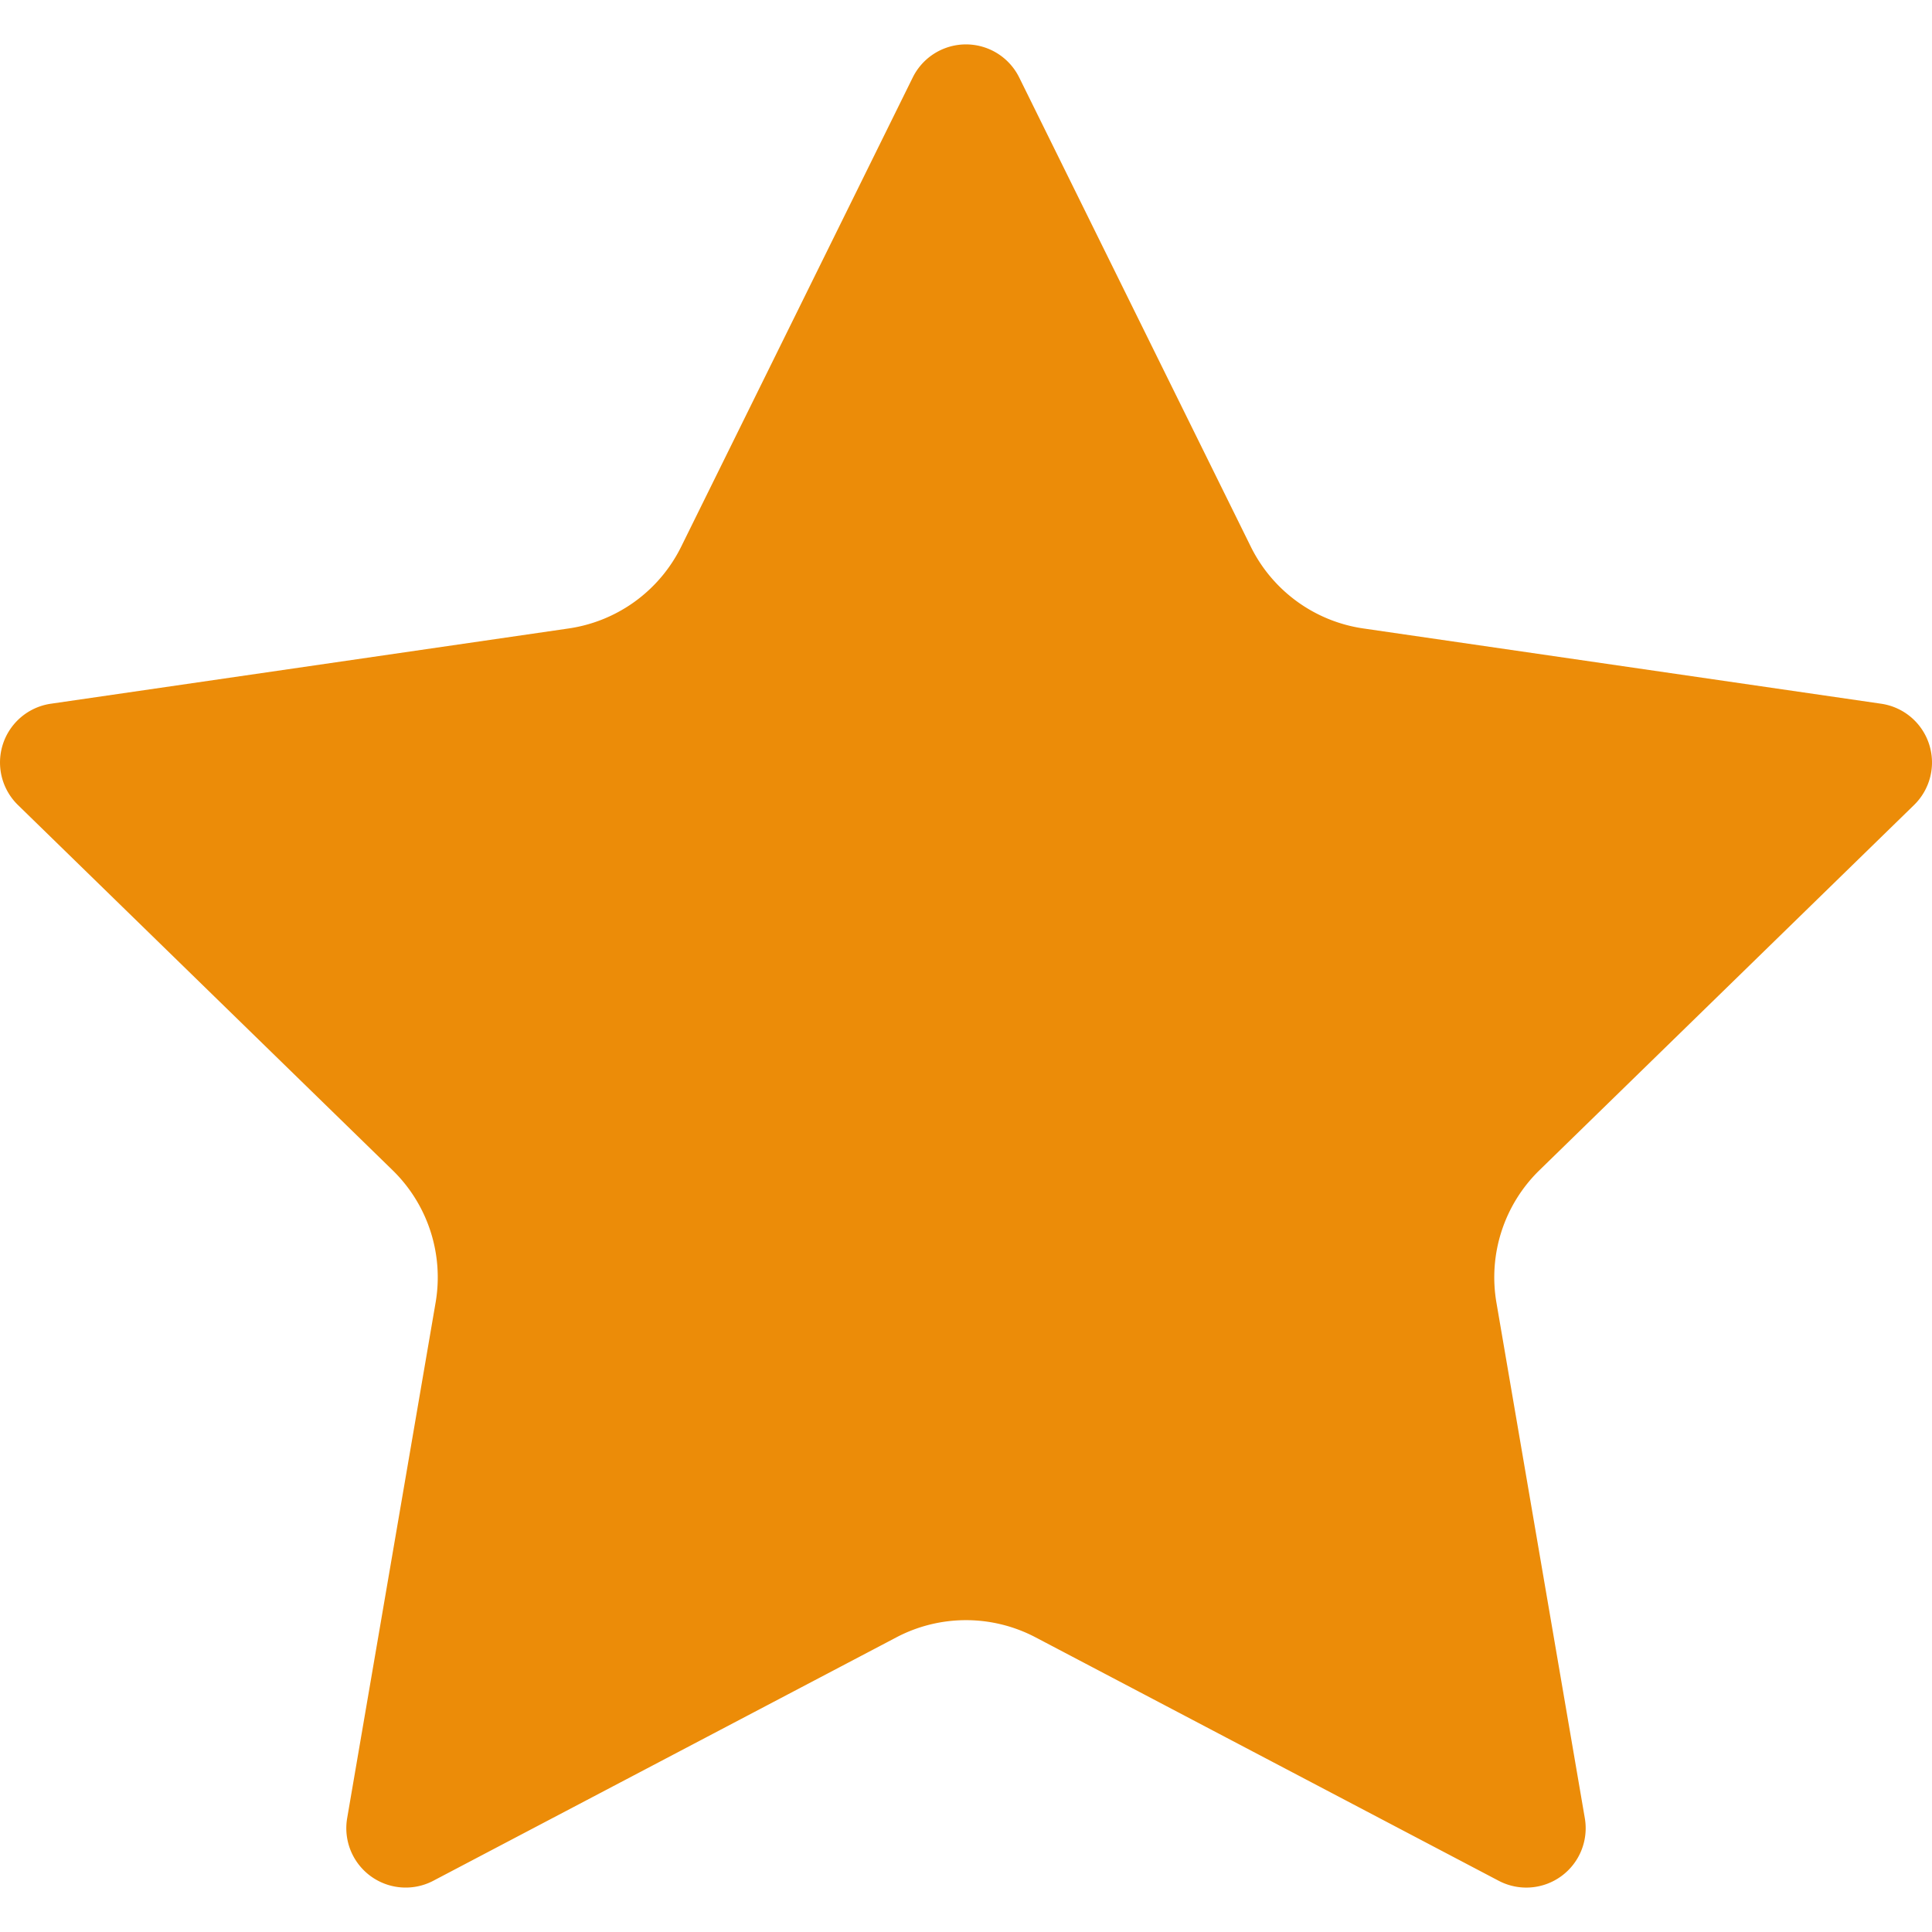 <svg xmlns="http://www.w3.org/2000/svg" version="1.1" xmlns:xlink="http://www.w3.org/1999/xlink" width="512" height="512" x="0" y="0" viewBox="0 0 492.892 492.892" style="enable-background:new 0 0 512 512" xml:space="preserve" class=""><g><path d="M232.855 19.773a15.147 15.147 0 0 1 27.167-.001l59.083 119.697a38.139 38.139 0 0 0 28.716 20.862l132.1 19.203a15.152 15.152 0 0 1 12.229 10.31 15.152 15.152 0 0 1-3.833 15.528l-95.581 93.181a38.146 38.146 0 0 0-10.969 33.756l22.553 131.547a15.14 15.14 0 0 1-6.027 14.812 15.141 15.141 0 0 1-15.951 1.153l-118.156-62.106a38.14 38.14 0 0 0-35.495.002L110.546 479.82a15.15 15.15 0 0 1-21.978-15.968l22.563-131.537a38.146 38.146 0 0 0-10.969-33.764L4.575 205.373a15.15 15.15 0 0 1 8.395-25.838l132.096-19.202a38.144 38.144 0 0 0 28.717-20.865l59.072-119.695z" fill="#ec8c08" opacity="1" data-original="#000000" class=""></path></g></svg>